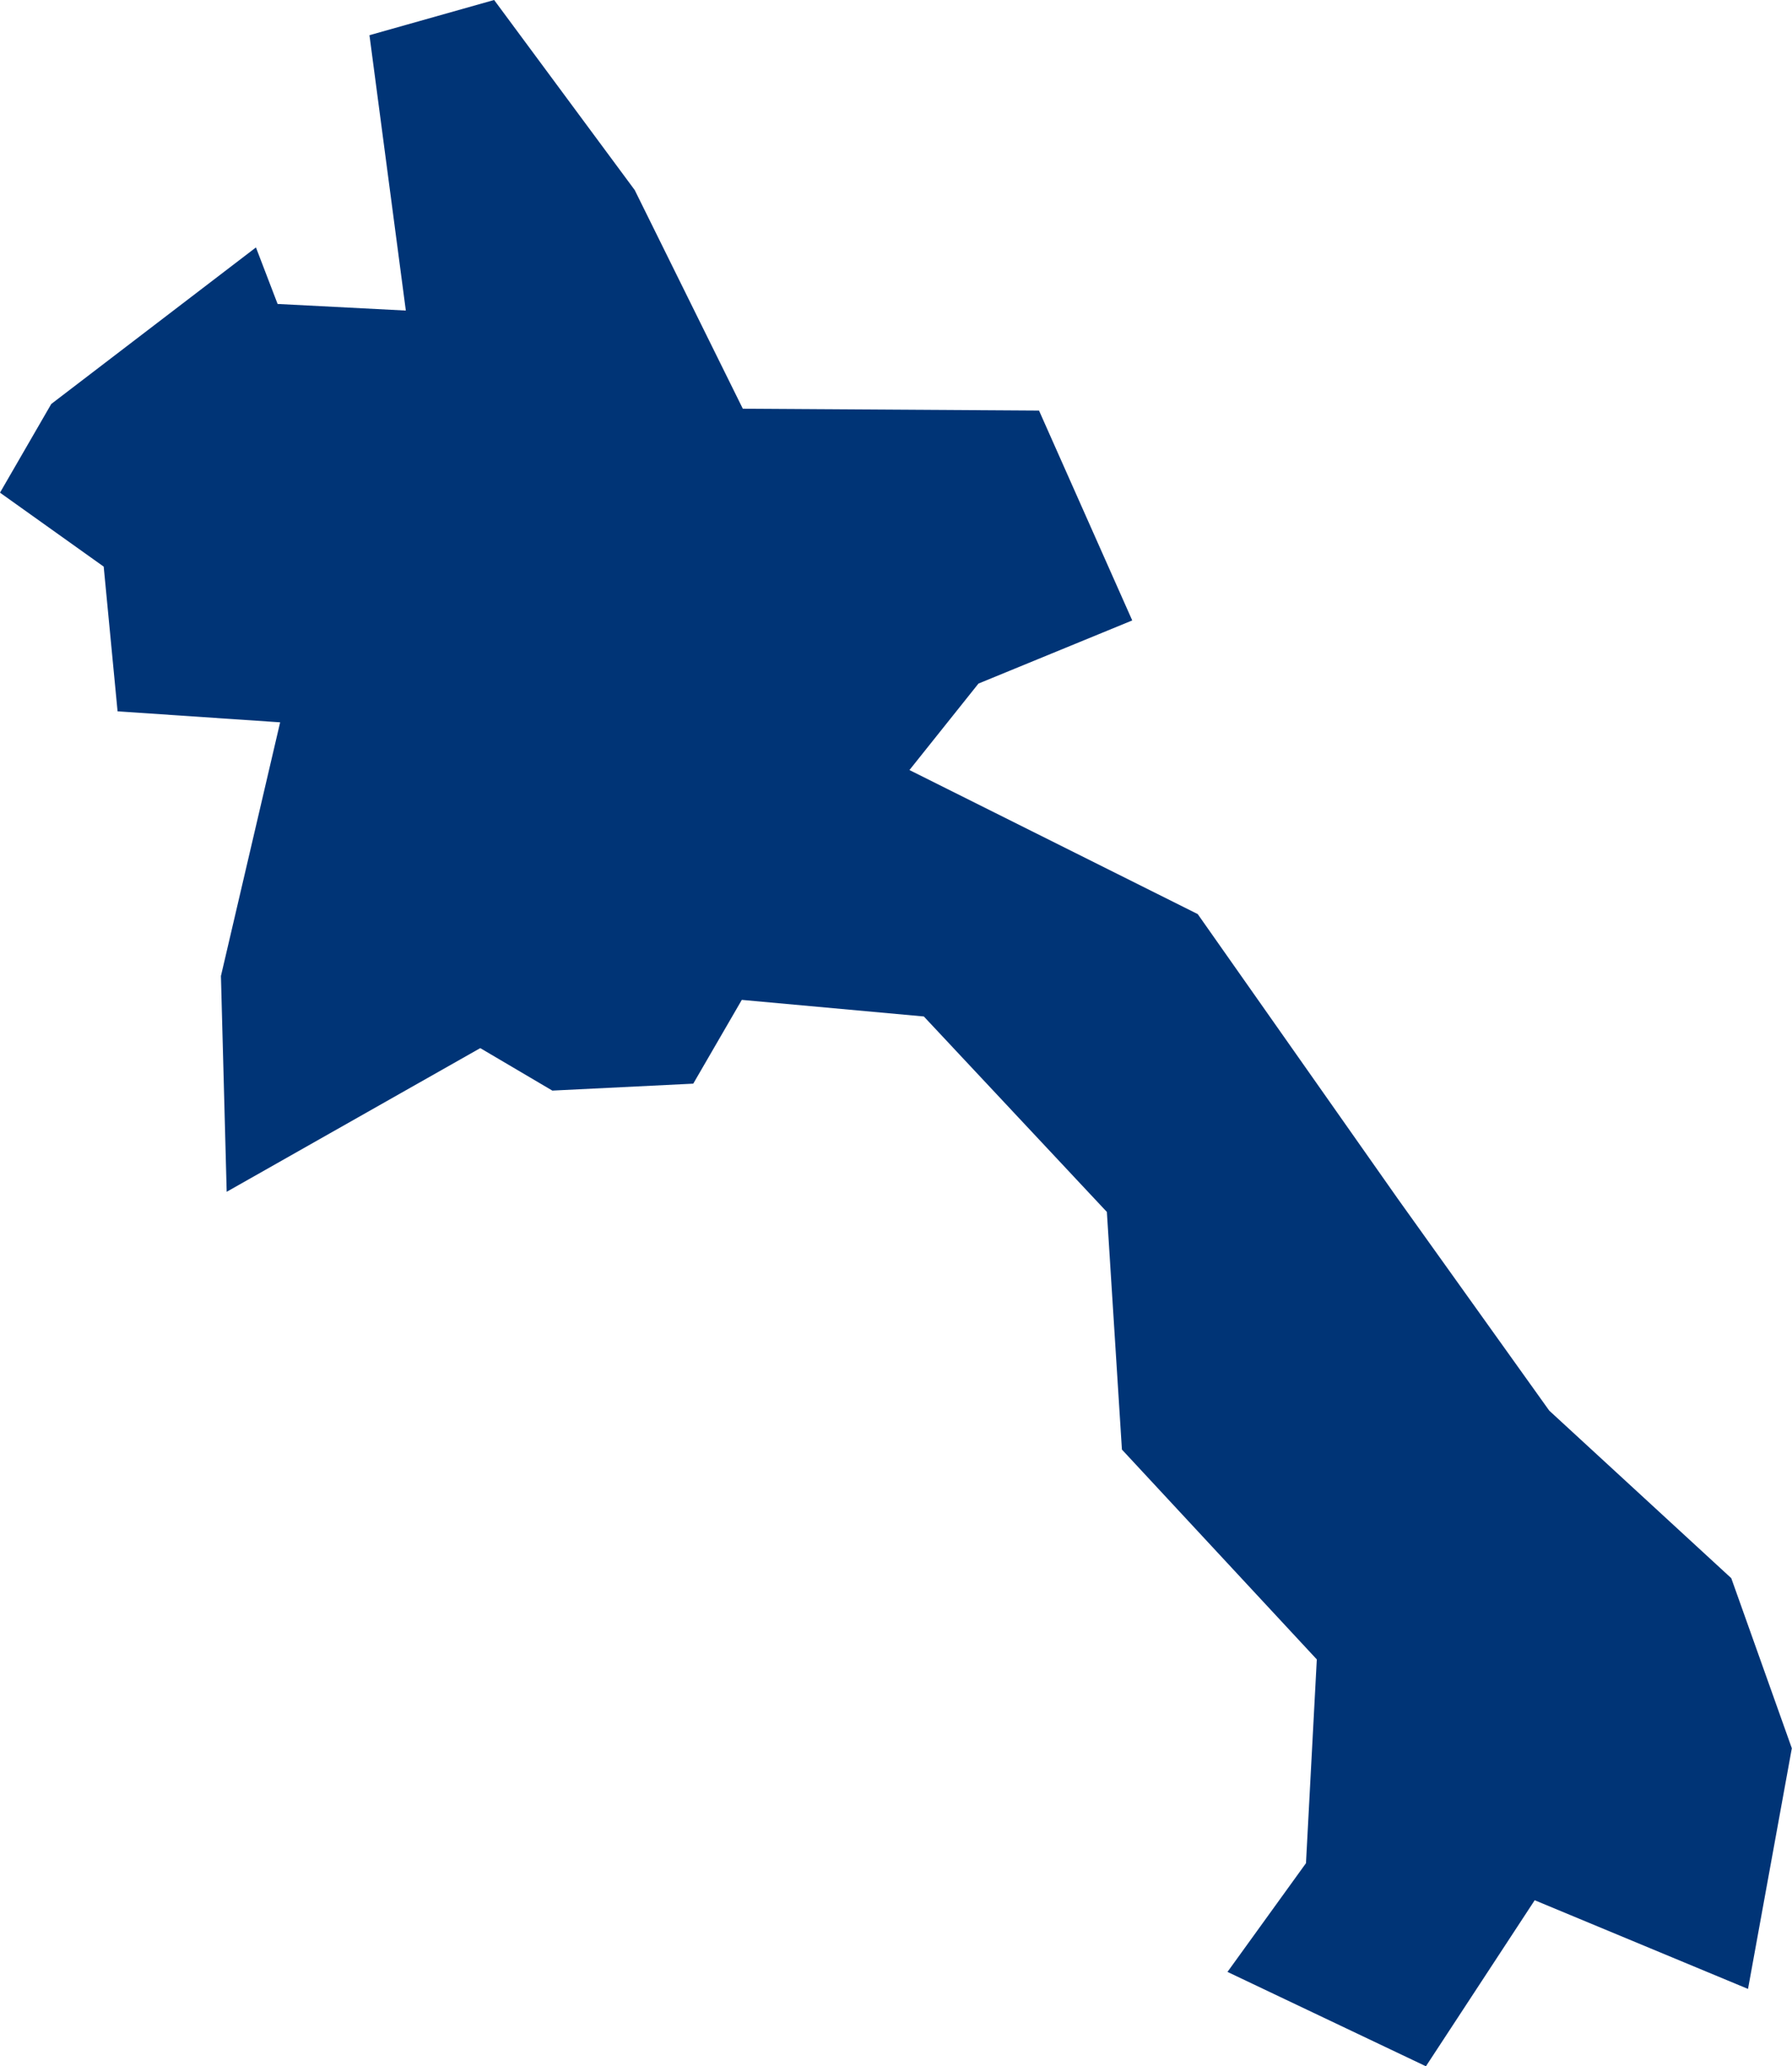 <?xml version="1.0" encoding="UTF-8" standalone="no"?>
<svg
   xmlns:dc="http://purl.org/dc/elements/1.1/"
   xmlns:cc="http://creativecommons.org/ns#"
   xmlns:rdf="http://www.w3.org/1999/02/22-rdf-syntax-ns#"
   xmlns:svg="http://www.w3.org/2000/svg"
   xmlns="http://www.w3.org/2000/svg"
   xmlns:sodipodi="http://sodipodi.sourceforge.net/DTD/sodipodi-0.dtd"
   xmlns:inkscape="http://www.inkscape.org/namespaces/inkscape"
   id="svg2"
   version="1.1"
   inkscape:version="0.91 r13725"
   sodipodi:docname="LAO.svg"
   width="10.593"
   height="12.208">
  <defs
     id="defs8" />
  <sodipodi:namedview
     pagecolor="#ffffff"
     bordercolor="#666666"
     borderopacity="1"
     objecttolerance="10"
     gridtolerance="10"
     guidetolerance="10"
     inkscape:pageopacity="0"
     inkscape:pageshadow="2"
     inkscape:window-width="480"
     inkscape:window-height="419"
     id="namedview6"
     showgrid="false"
     inkscape:zoom="2.36"
     inkscape:cx="-220.38718"
     inkscape:cy="58.258004"
     inkscape:window-x="0"
     inkscape:window-y="0"
     inkscape:window-maximized="0"
     inkscape:current-layer="svg2" />
  <path
     d="m 7.257,11.65 0.463,-0.641 0.064,-1.204 -1.152,-1.24 -0.089,-1.404 -1.082,-1.155 -1.076,-0.098 -0.287,0.495 -0.833,0.041 -0.426,-0.251 -1.499,0.849 -0.034,-1.275 0.35,-1.499 -0.961,-0.065 -0.082,-0.855 L -3.2340861e-5,2.911 0.303,2.387 1.513,1.462 l 0.128,0.334 0.758,0.039 -0.215,-1.627 0.737,-0.208 0.831,1.123 0.639,1.292 1.751,0.011 0.551,1.24 -0.909,0.373 -0.408,0.511 1.704,0.851 1.182,1.681 0.896,1.253 1.076,0.99 0.358,1.005 -0.259,1.422 -1.261,-0.524 -0.643,0.981 -1.174,-0.558 z"
     style="fill:#003476"
     id="path4"
     inkscape:connector-curvature="0" />
</svg>
